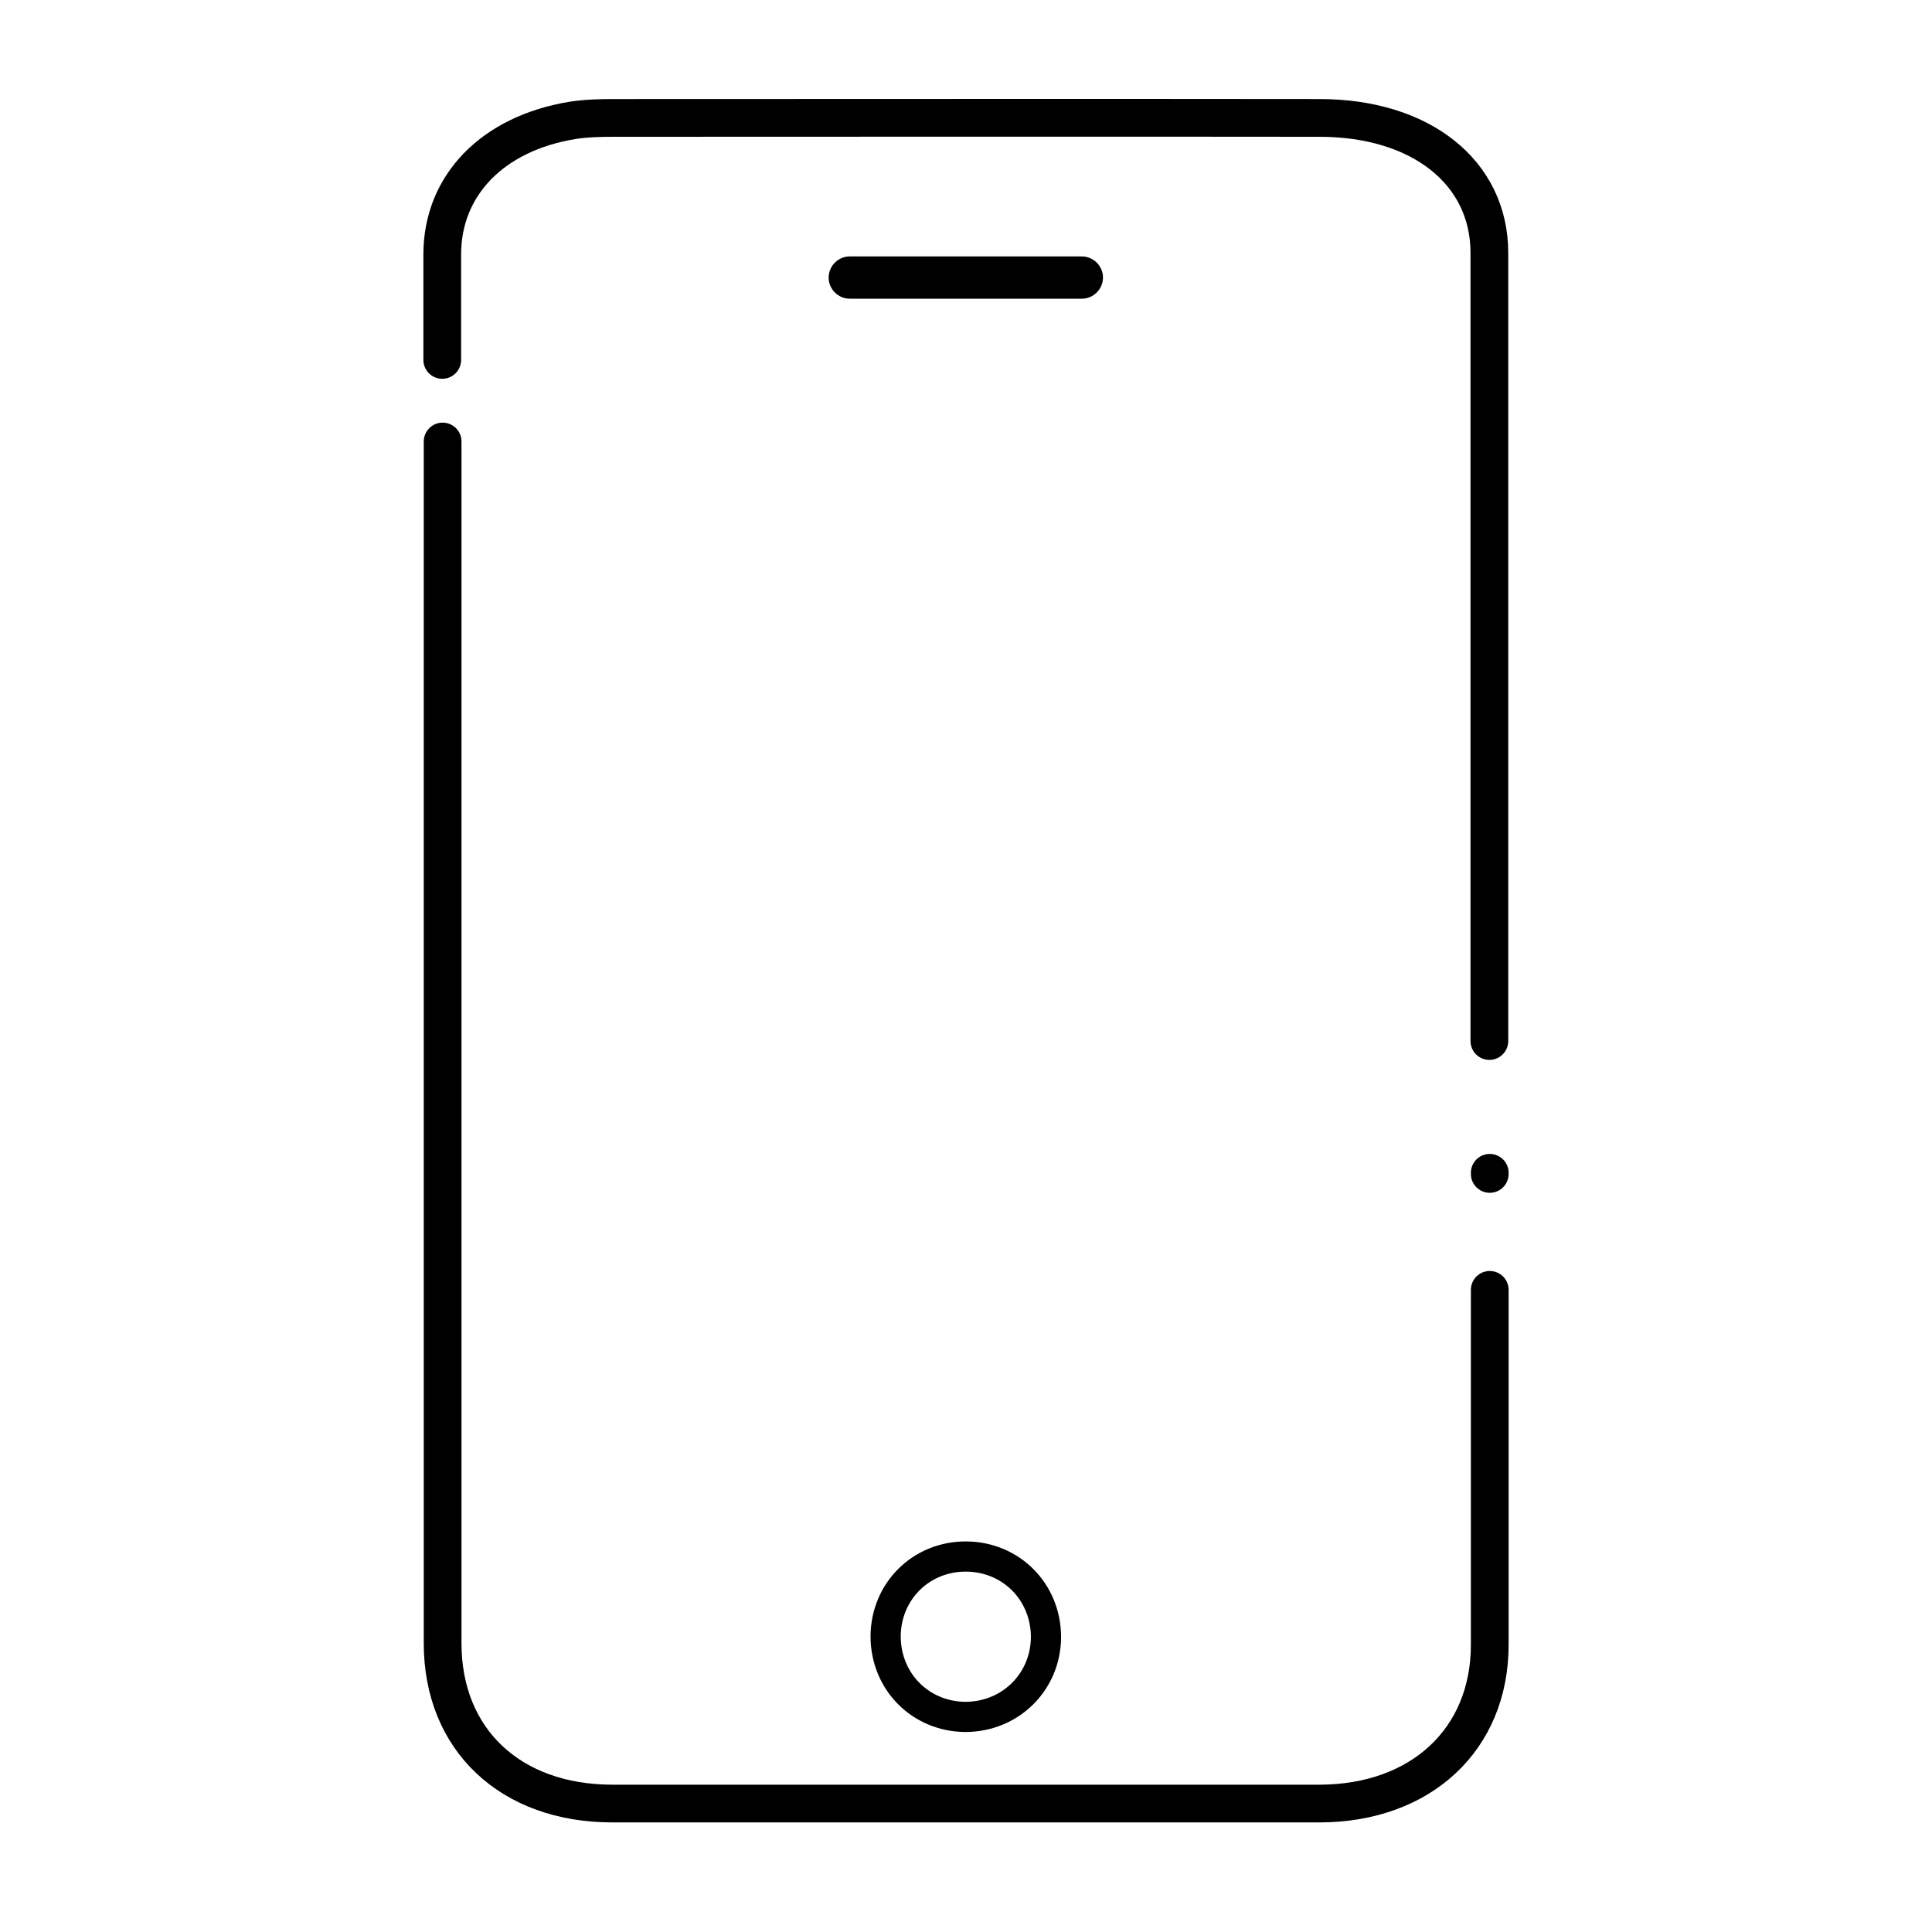 <svg xmlns="http://www.w3.org/2000/svg" viewBox="0 0 512 512" stroke="black" stroke-miterlimit="10" stroke-linejoin="round" stroke-linecap="round" stroke-width="10" fill="none">
	<path d="m117.2,95.383c0,-9.344 0,-18.609 0,-27.953c0,-18.369 13.4,-32.107 34.6,-35.541c3.6,-0.559 7.3,-0.639 10.9,-0.639c62.3,0 124.7,-0.08 187,0c26.8,0 45,14.376 45,35.78c0,69.644 0,139.208 0,208.853" />
  <path d="m394.8,341.825c0,31.38 0,62.759 0,94.045c0,25.085 -18.2,41.996 -45,42.09c-62.5,0 -125,0 -187.5,0c-27.1,0 -45,-17.005 -45,-42.466c0,-62.665 0,-125.237 0,-187.902c0,-37.58 0,-93.012 0,-130.592" />
  <path d="m394.8,310.804c0,0.3 0,0 0,0.3" />
  <path stroke-width="8" d="m256.1,412.498c11.9,0.1 21.1,9.4 21.1,21.4c-0.1,11.9 -9.5,21.1 -21.4,21.1c-11.9,-0.1 -21.1,-9.4 -21.1,-21.4c0.1,-12 9.5,-21.2 21.4,-21.1z" />
  <path stroke-width="1" fill="black" d="m286.7,78.659l-61.5,0c-2.8,0 -5.1,-2.3 -5.1,-5.1l0,0c0,-2.8 2.3,-5.1 5.1,-5.1l61.5,0c2.8,0 5.1,2.3 5.1,5.1l0,0c0,2.8 -2.3,5.1 -5.1,5.1z" />
</svg>
